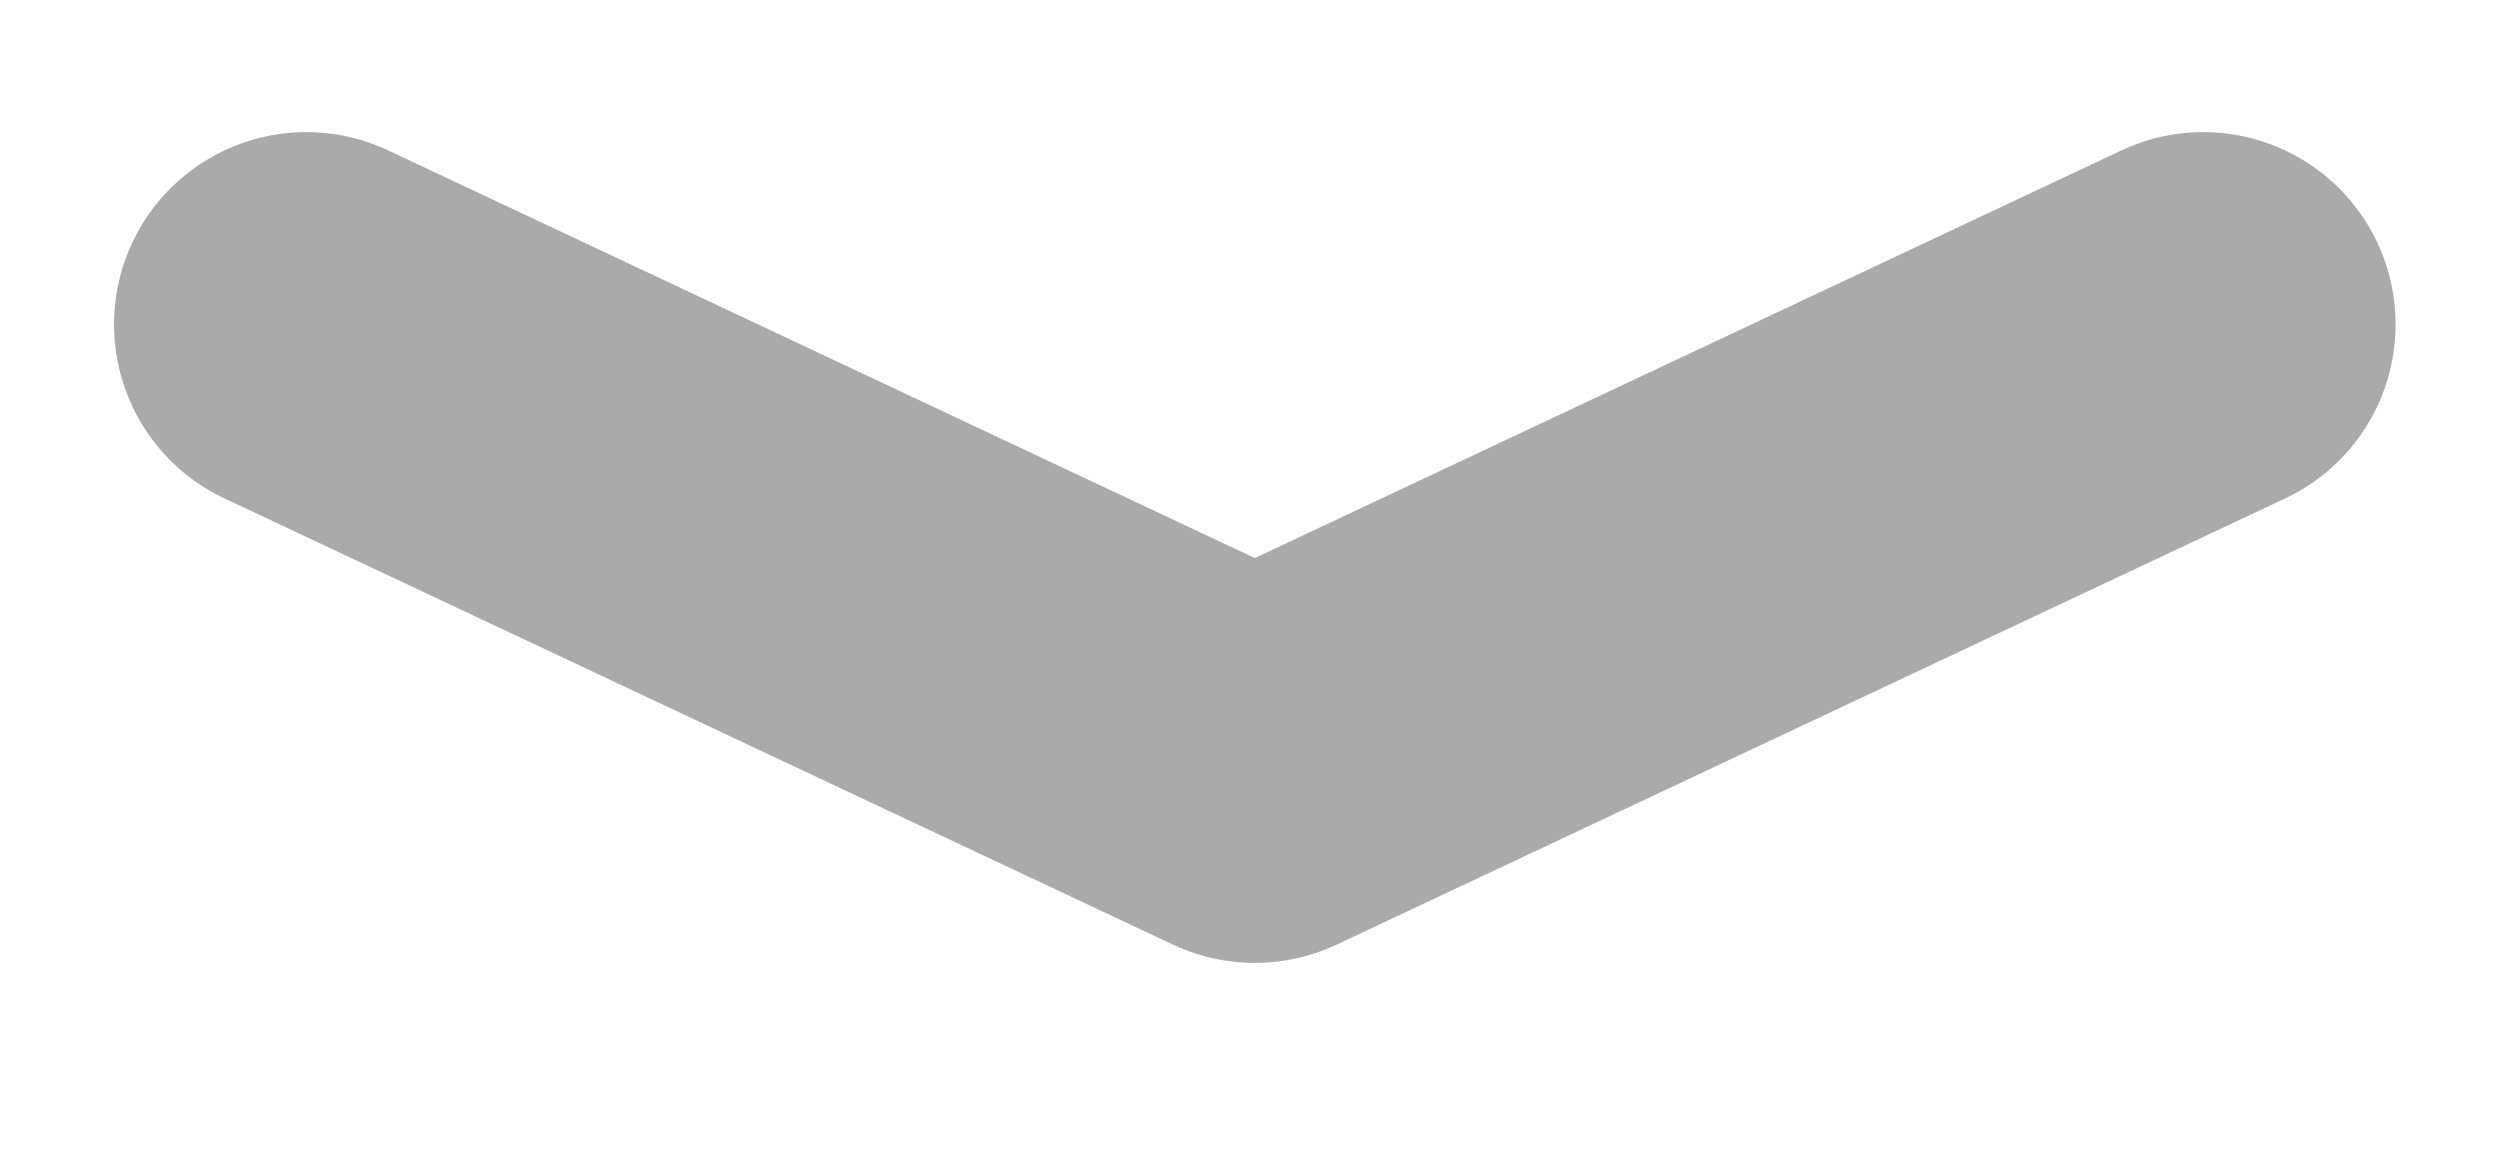 <svg width="13" height="6" viewBox="0 0 13 6" fill="none" xmlns="http://www.w3.org/2000/svg">
<path d="M11.457 1.687L6.525 4.007L1.593 1.687" stroke="#AAAAAA" stroke-width="2" stroke-linecap="round" stroke-linejoin="round"/>
</svg>
